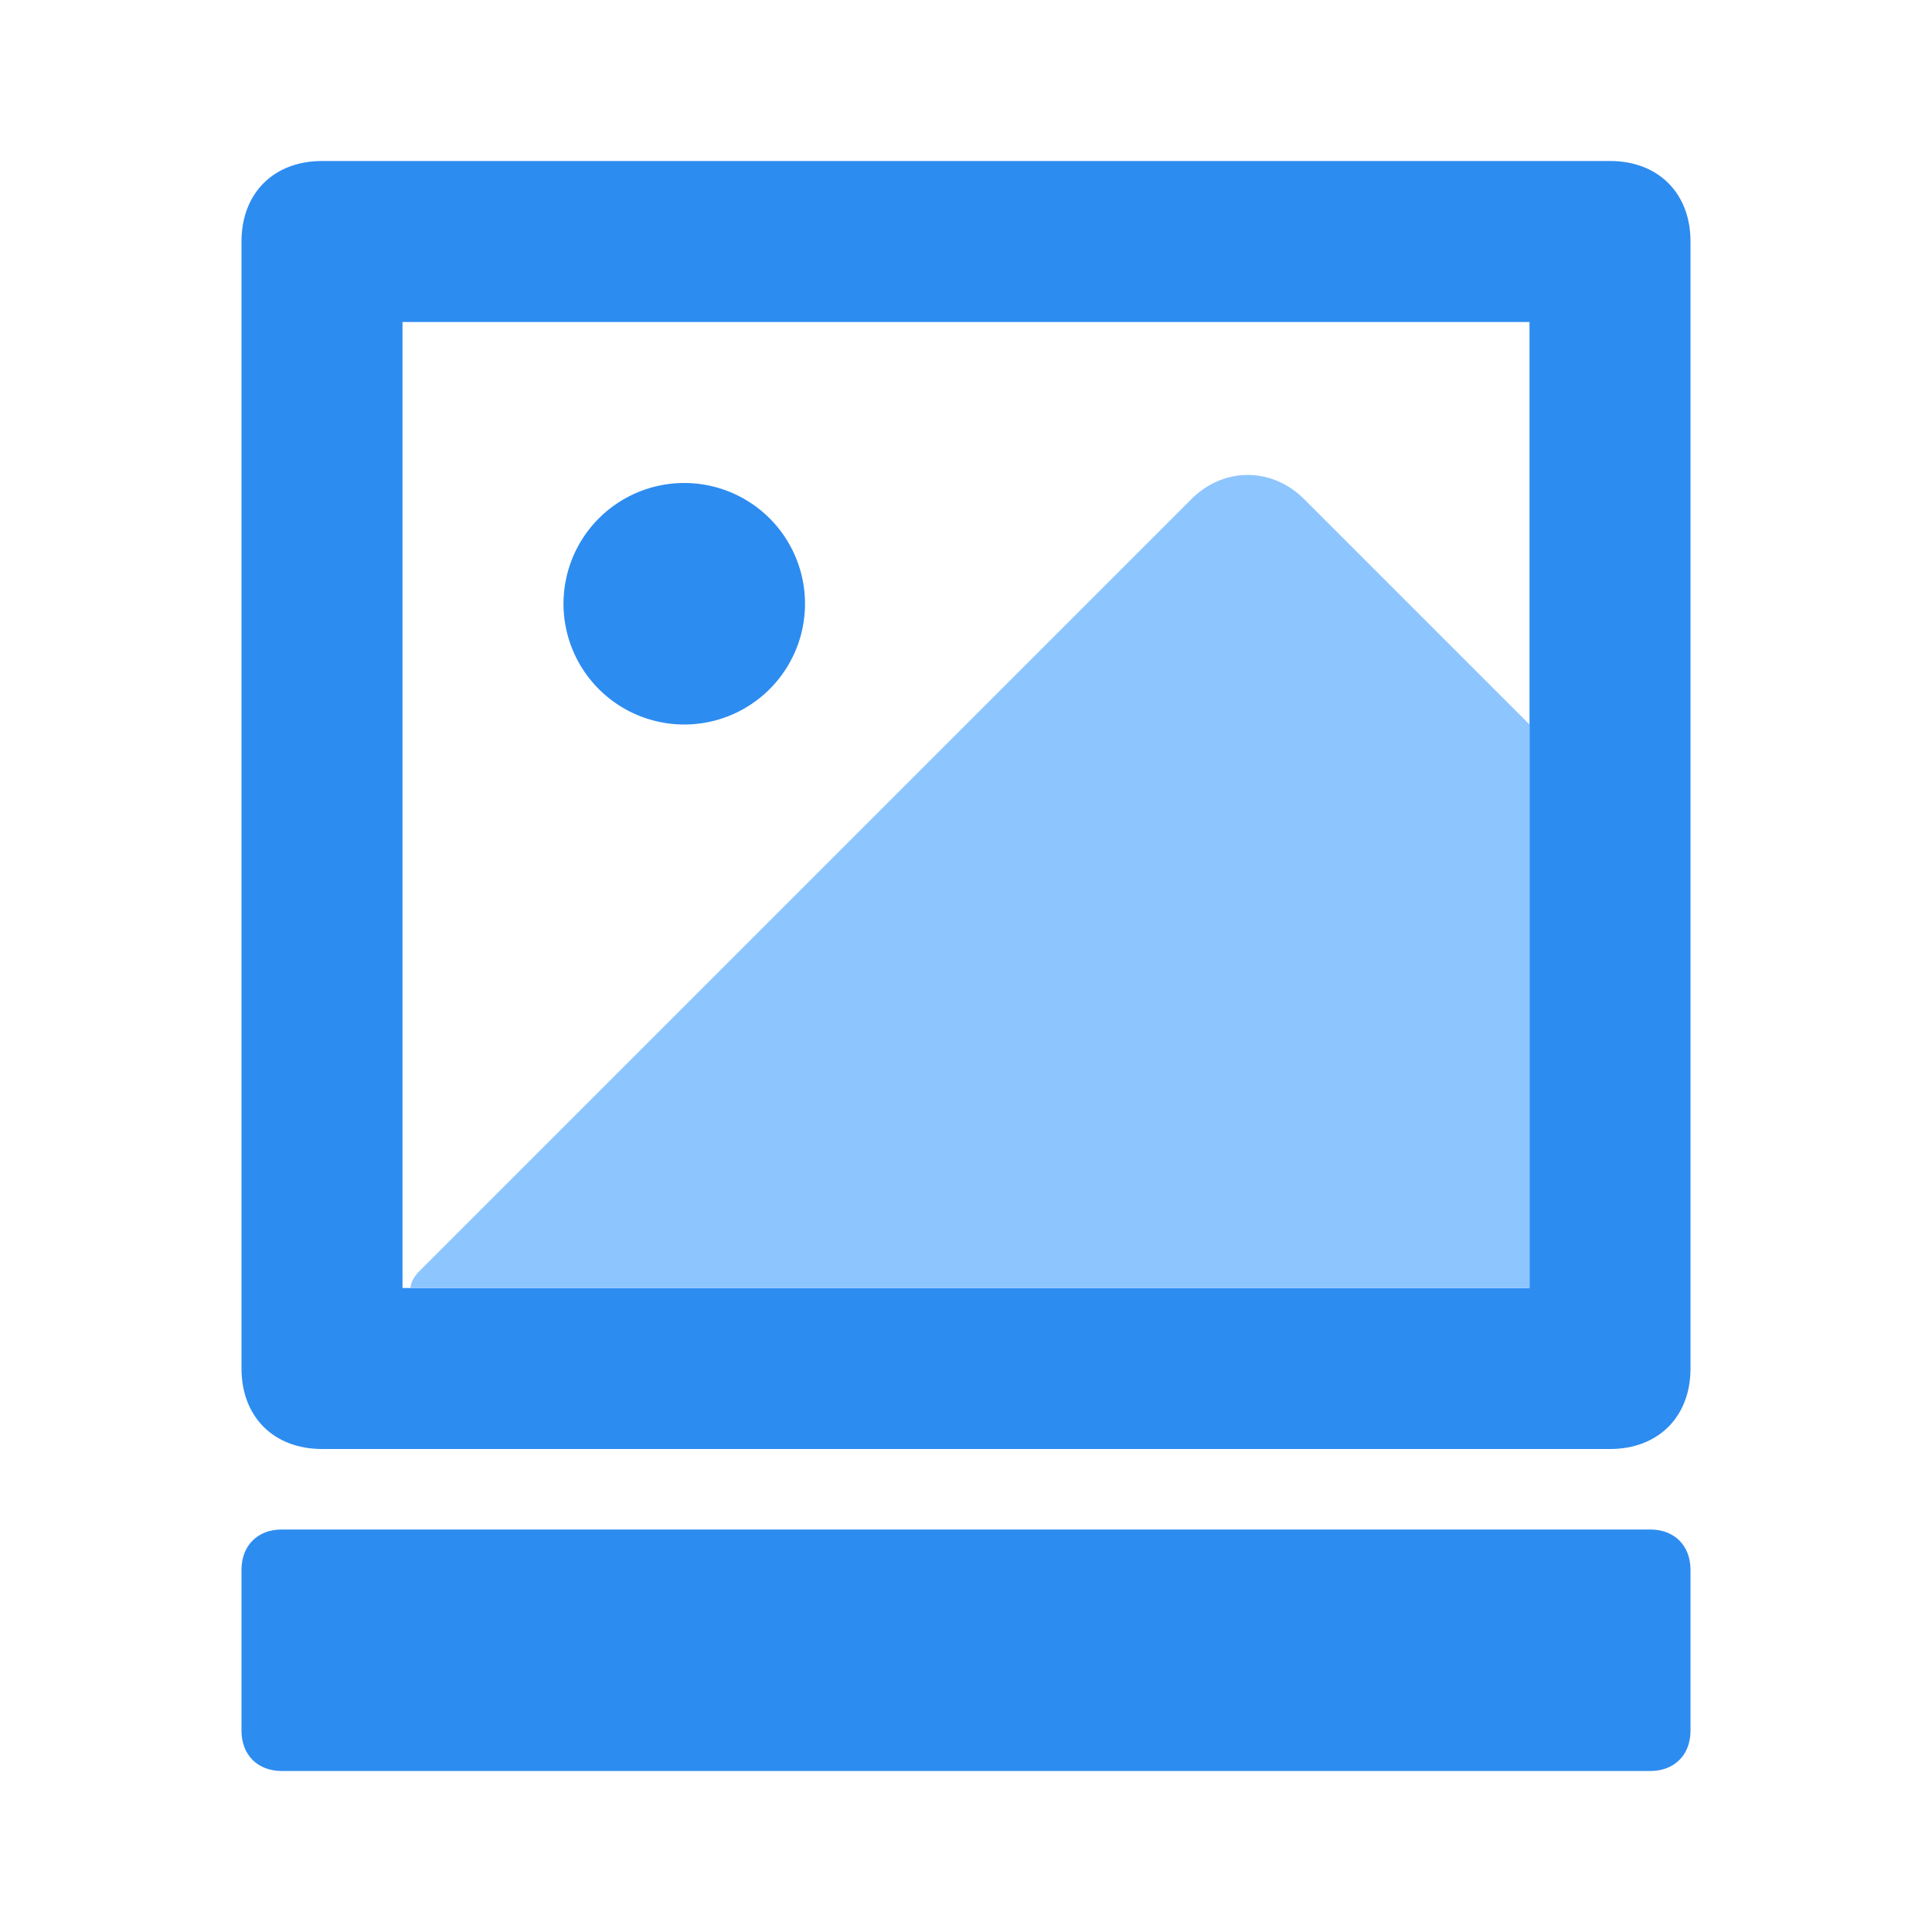 <?xml version="1.0" standalone="no"?><!DOCTYPE svg PUBLIC "-//W3C//DTD SVG 1.1//EN" "http://www.w3.org/Graphics/SVG/1.1/DTD/svg11.dtd"><svg class="icon" width="200px" height="200.00px" viewBox="0 0 1024 1024" version="1.1" xmlns="http://www.w3.org/2000/svg"><path d="M853.333 85.333H170.667c-25.6 0-42.667 17.067-42.667 42.667v597.333c0 25.6 17.067 42.667 42.667 42.667h682.667c25.6 0 42.667-17.067 42.667-42.667V128c0-25.6-17.067-42.667-42.667-42.667z m-42.667 597.333H213.333V170.667h597.333v512z" fill="#2D8CF0" /><path d="M362.667 320m-64 0a64 64 0 1 0 128 0 64 64 0 1 0-128 0Z" fill="#2D8CF0" /><path d="M874.667 810.667h-725.333c-12.8 0-21.333 8.533-21.333 21.333v85.333c0 12.8 8.533 21.333 21.333 21.333h725.333c12.8 0 21.333-8.533 21.333-21.333v-85.333c0-12.8-8.533-21.333-21.333-21.333z" fill="#2D8CF0" /><path d="M810.667 384l-119.467-119.467c-17.067-17.067-42.667-17.067-59.733 0l-409.6 409.6s-4.267 4.267-4.267 8.533H810.667V384z" fill="#8DC5FF" /></svg>